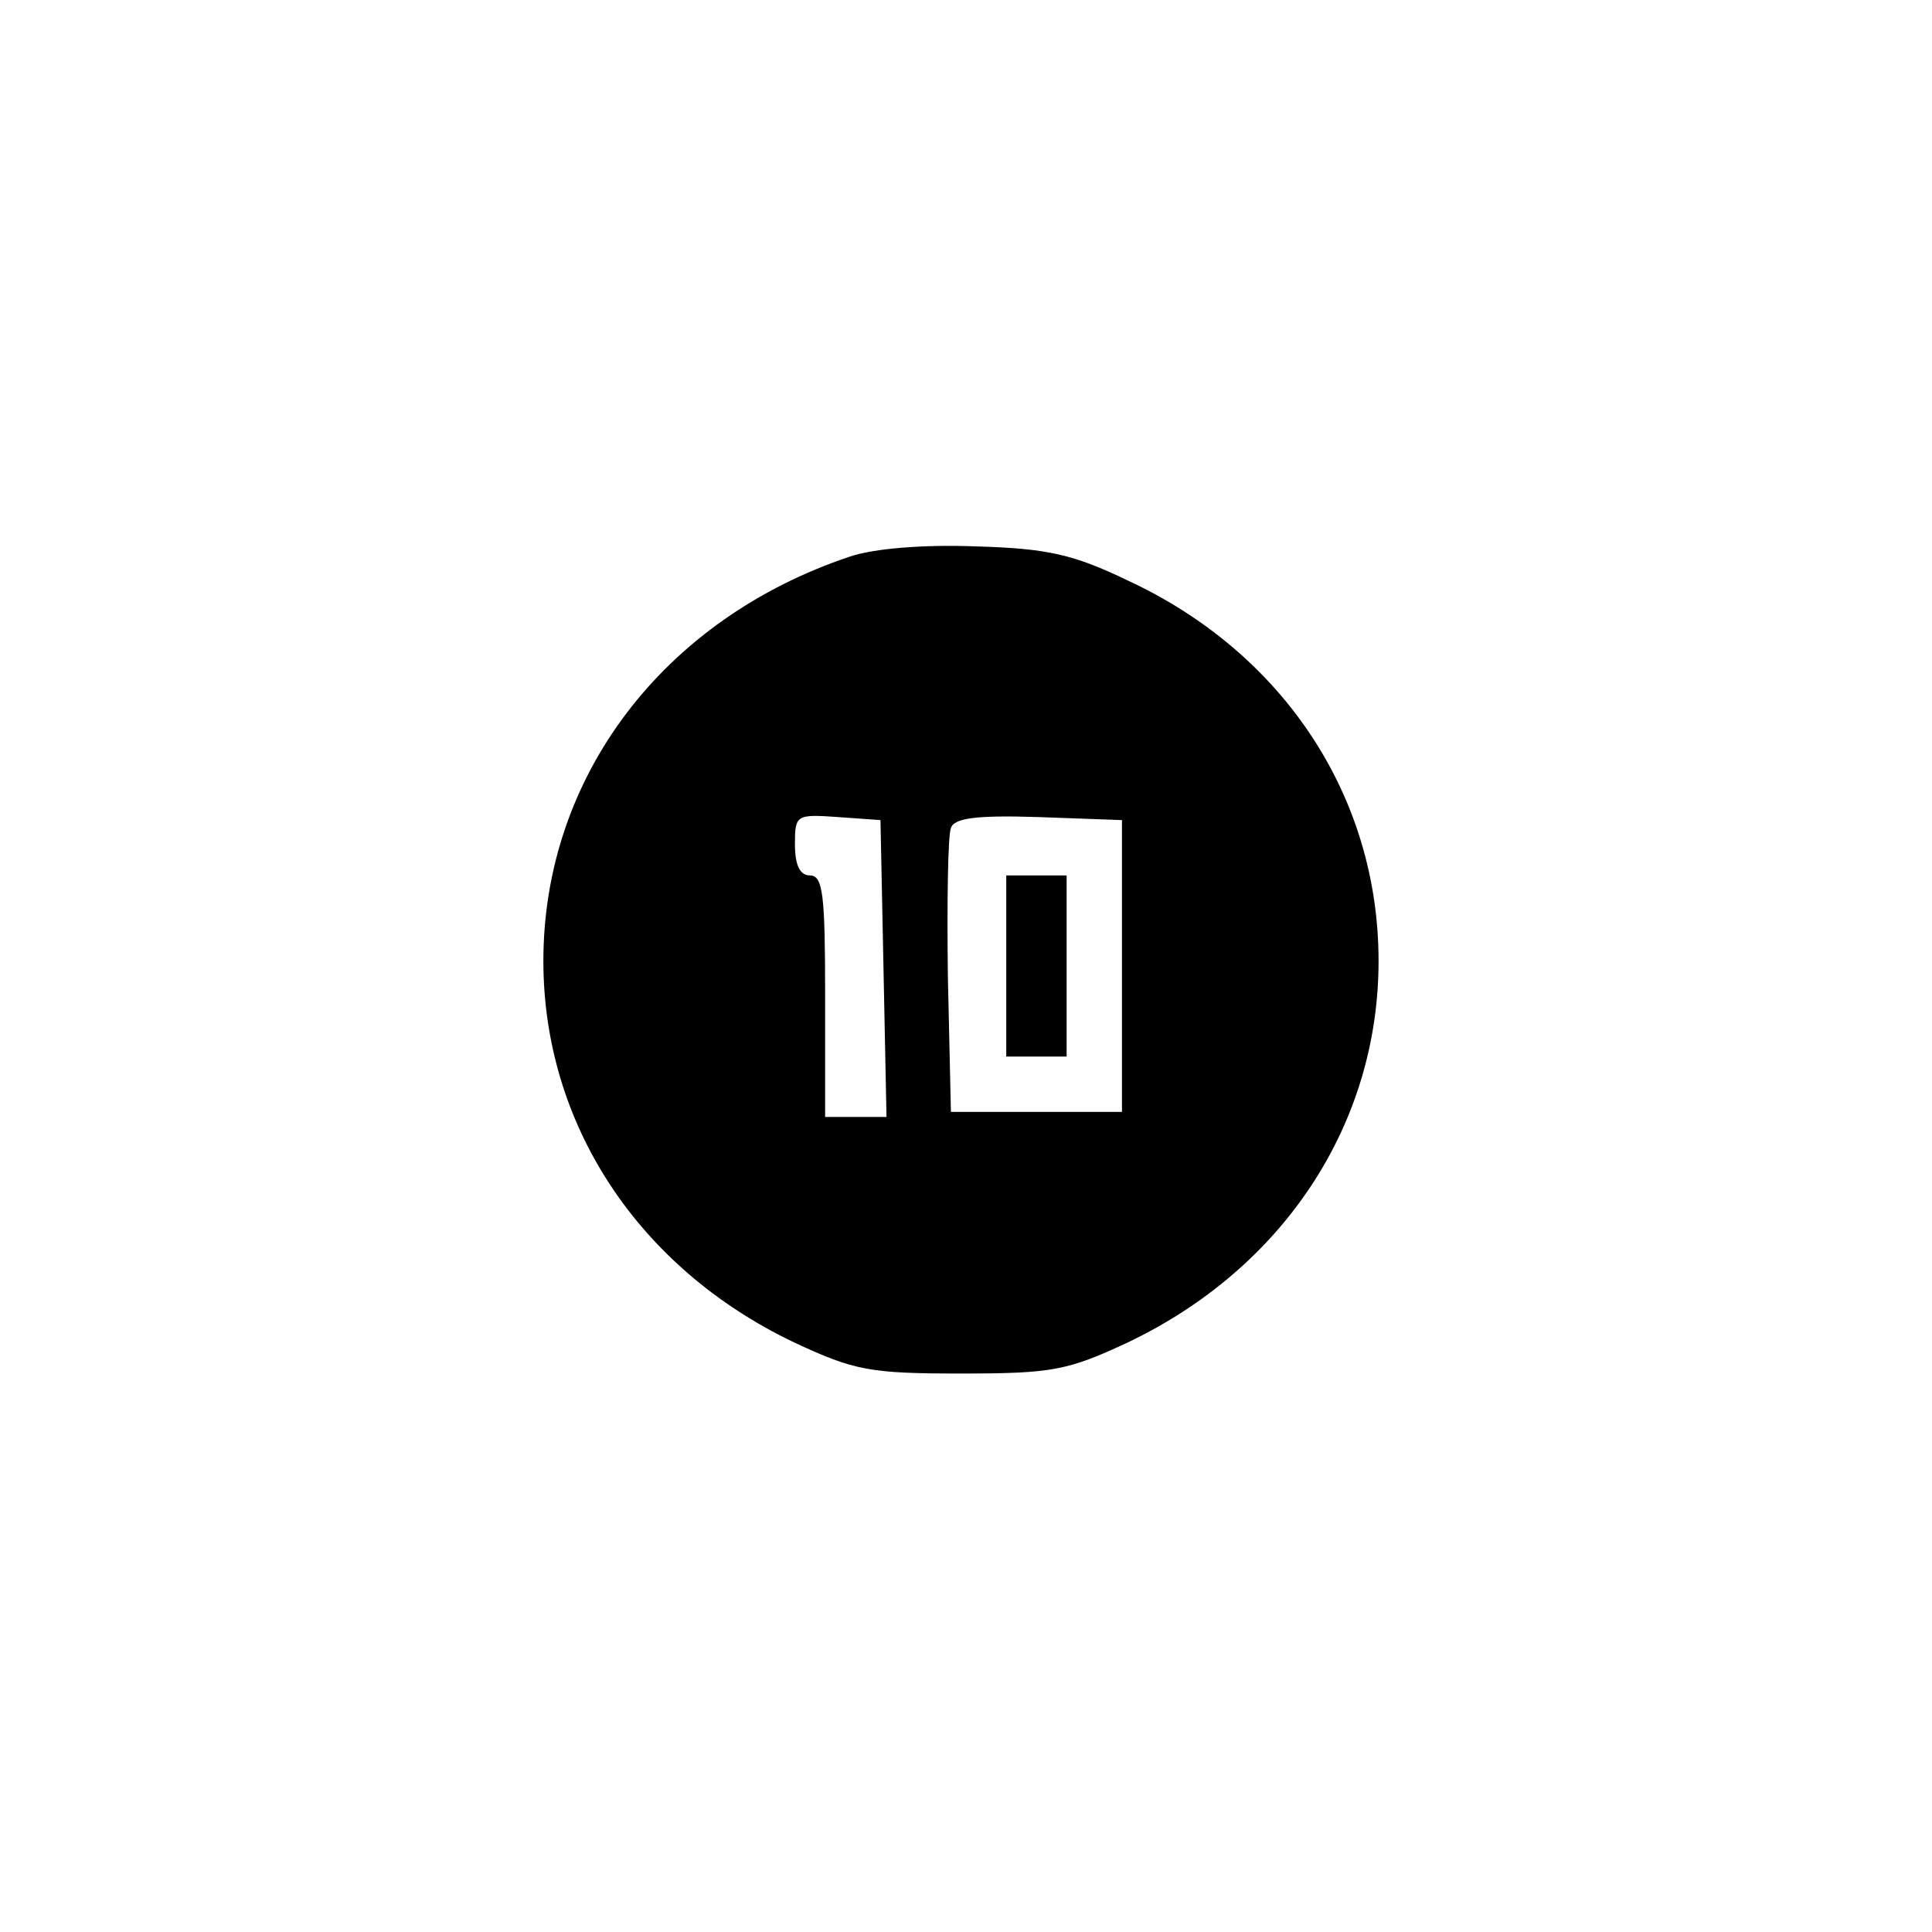 <?xml version="1.0" standalone="no"?>
<!DOCTYPE svg PUBLIC "-//W3C//DTD SVG 20010904//EN"
 "http://www.w3.org/TR/2001/REC-SVG-20010904/DTD/svg10.dtd">
<svg version="1.0" xmlns="http://www.w3.org/2000/svg"
 width="192pt" height="192pt" viewBox="0 0 192 192"
 preserveAspectRatio="xMidYMid meet">
<g transform="translate(0,192) scale(0.1,-0.1)"
fill="#000000" stroke="none">
810 c149 -35 263 -99 377 -209 169 -163 247 -351 247 -596 0 -245 -78 -433
-247 -596 -165 -159 -340 -229 -578 -229 -238 0 -413 70 -578 229 -169 163
-247 351 -247 596 0 238 70 413 229 578 111 115 239 190 390 227 107 26 298
26 407 0z"/>
<path d="M845 1367 c-186 -62 -305 -219 -305 -402 0 -162 94 -305 249 -379 60
-28 75 -31 166 -31 91 0 106 3 166 31 155 74 249 217 249 379 0 163 -94 306
-249 378 -54 26 -80 32 -151 34 -52 2 -101 -2 -125 -10z m33 -409 l3 -148 -31
0 -30 0 0 120 c0 100 -2 120 -15 120 -10 0 -15 10 -15 31 0 29 1 30 43 27 l42
-3 3 -147z m237 2 l0 -145 -85 0 -85 0 -3 134 c-1 74 0 141 3 148 3 10 25 13
87 11 l83 -3 0 -145z"/>
<path d="M1000 960 l0 -90 30 0 30 0 0 90 0 90 -30 0 -30 0 0 -90z"/>
</g>
</svg>
